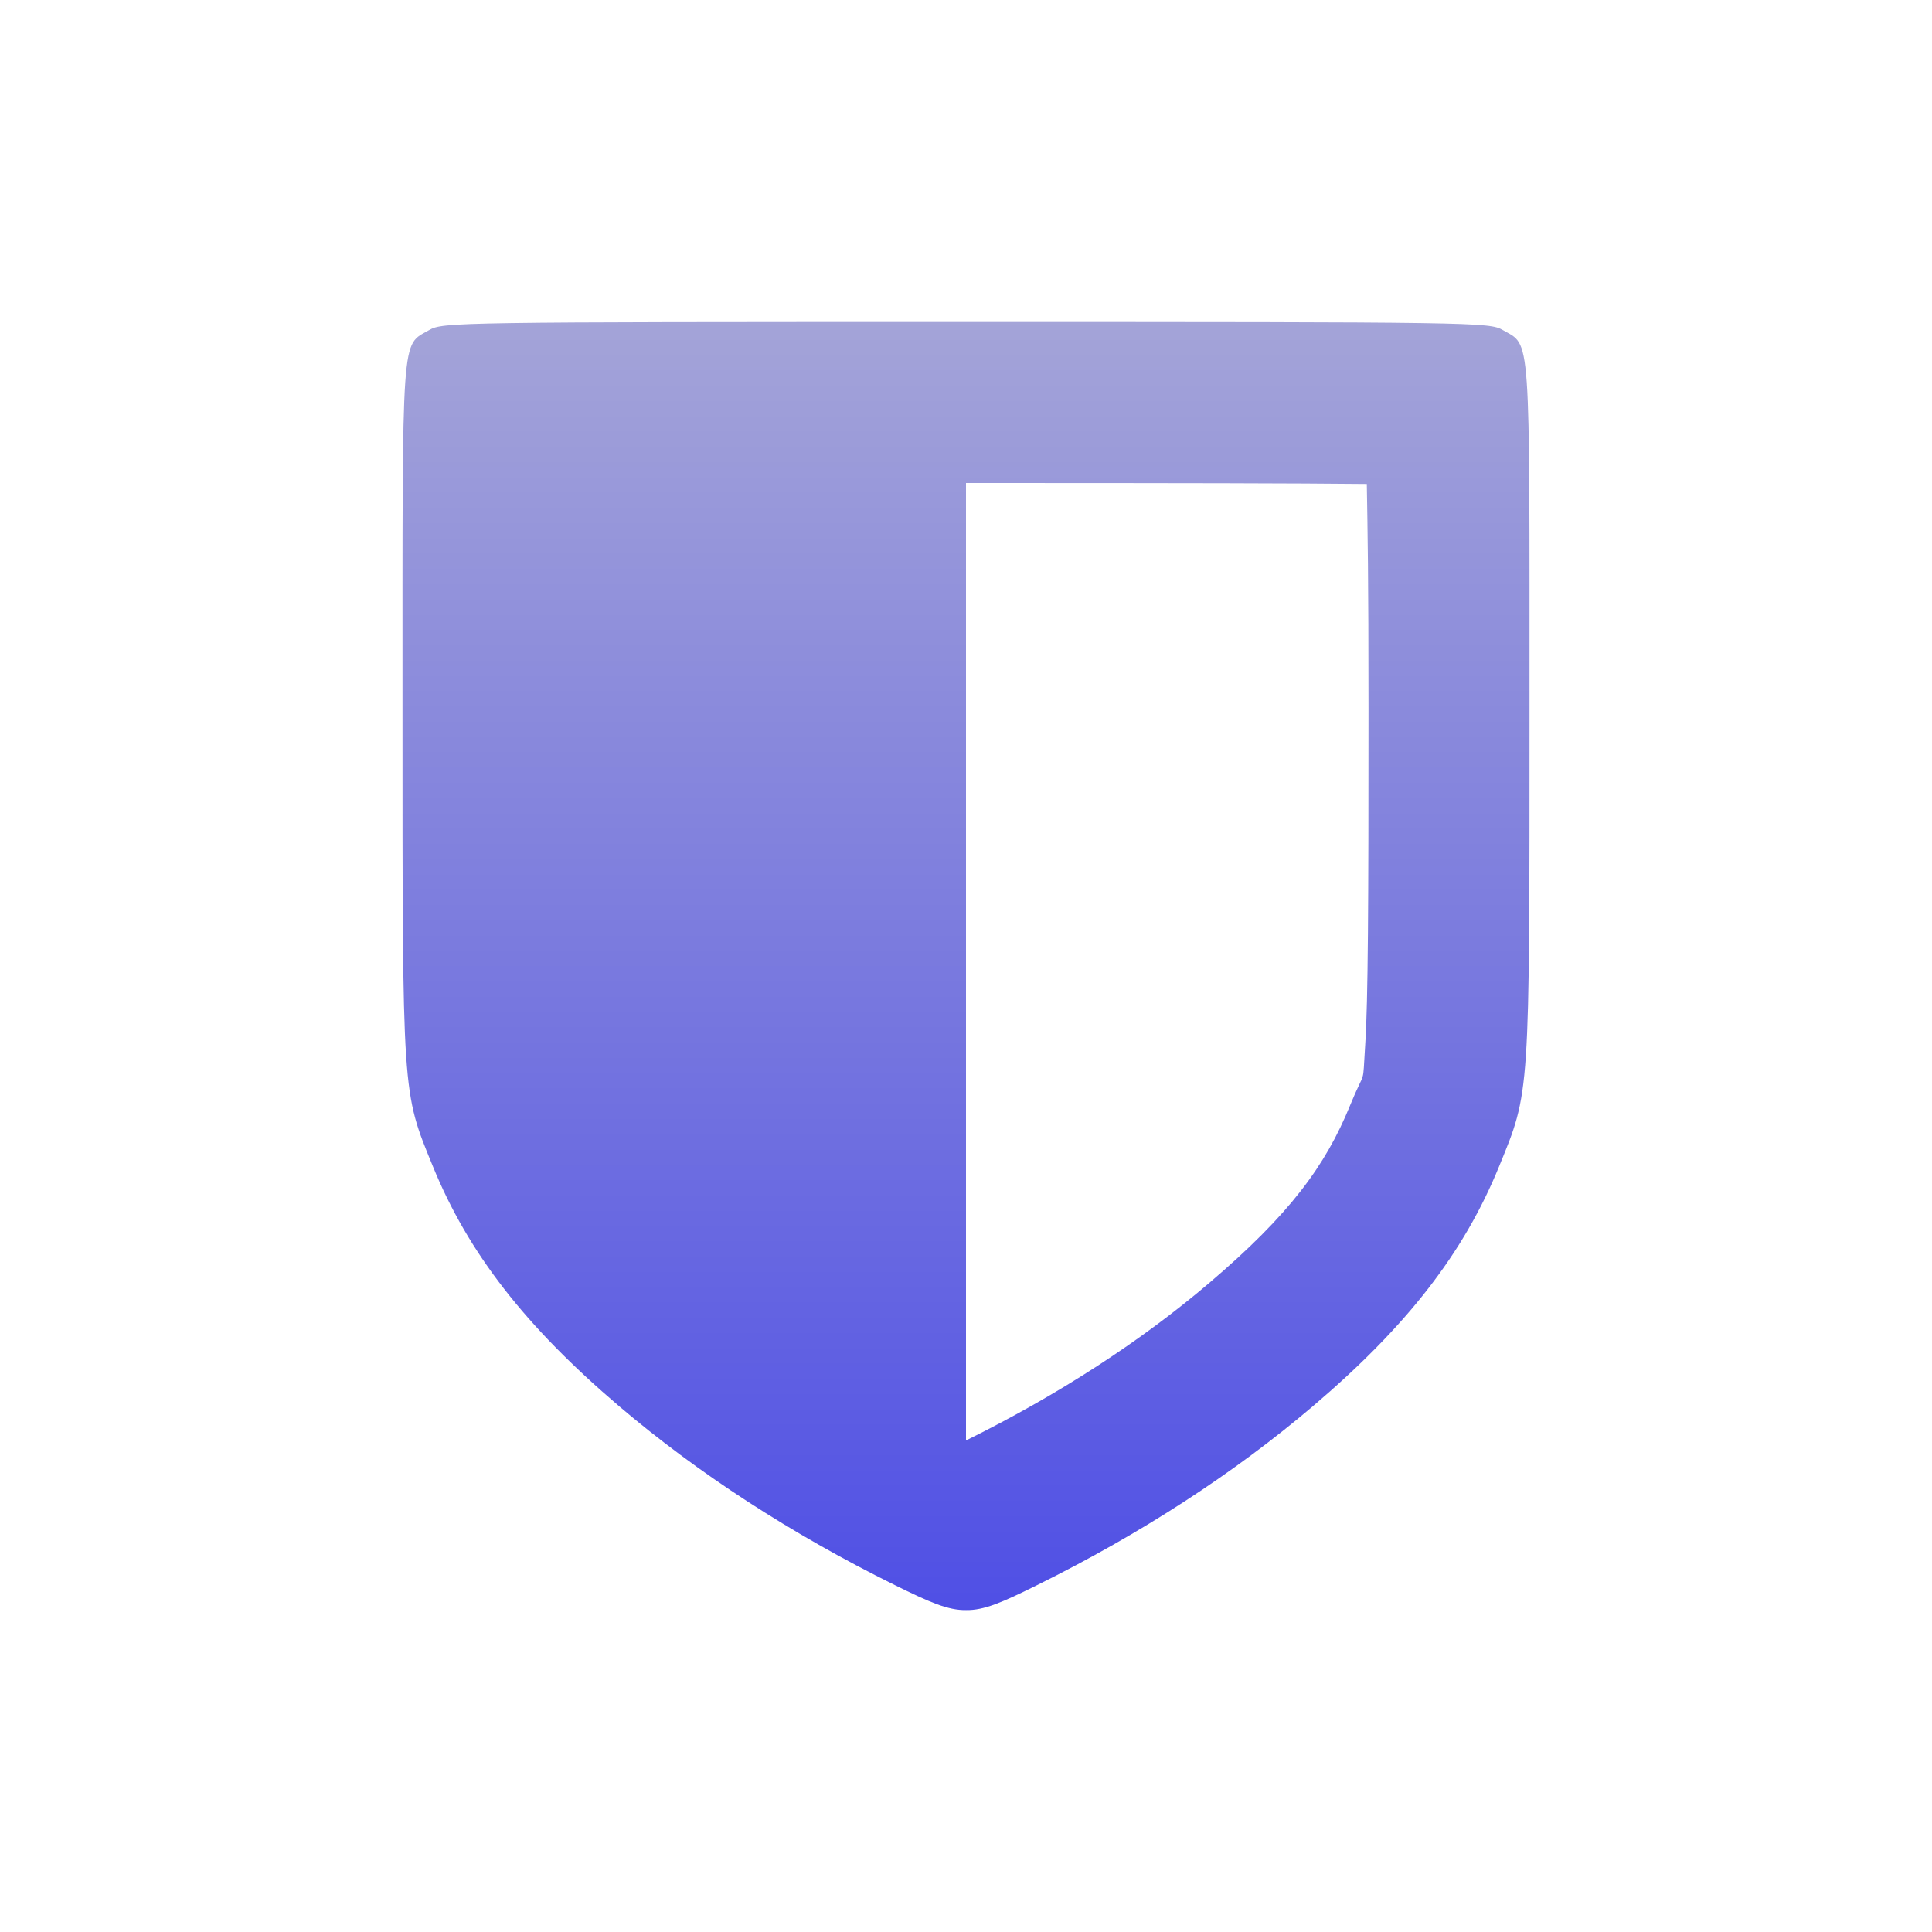 <svg xmlns="http://www.w3.org/2000/svg" width="24" height="24" version="1.1">
 <defs>
  <style id="current-color-scheme" type="text/css">
   .ColorScheme-Text { color: #e9ecf2; } .ColorScheme-Highlight { color: #1AD6AB; }
  </style>
  <linearGradient id="arrongin" x1="0%" x2="0%" y1="0%" y2="100%">
   <stop offset="0%" style="stop-color:#dd9b44"/>
   <stop offset="100%" style="stop-color:#ad6c16"/>
  </linearGradient>
  <linearGradient id="aurora" x1="0%" x2="0%" y1="0%" y2="100%">
   <stop offset="0%" style="stop-color:#09D4DF"/>
   <stop offset="100%" style="stop-color:#9269F4"/>
  </linearGradient>
  <linearGradient id="cyberneon" x1="0%" x2="0%" y1="0%" y2="100%">
   <stop offset="0" style="stop-color:#0abdc6"/>
   <stop offset="1" style="stop-color:#ea00d9"/>
  </linearGradient>
  <linearGradient id="fitdance" x1="0%" x2="0%" y1="0%" y2="100%">
   <stop offset="0%" style="stop-color:#1AD6AB"/>
   <stop offset="100%" style="stop-color:#329DB6"/>
  </linearGradient>
  <linearGradient id="oomox" x1="0%" x2="0%" y1="0%" y2="100%">
   <stop offset="0%" style="stop-color:#a4a4d8"/>
   <stop offset="100%" style="stop-color:#4f4fe5"/>
  </linearGradient>
  <linearGradient id="rainblue" x1="0%" x2="0%" y1="0%" y2="100%">
   <stop offset="0%" style="stop-color:#00F260"/>
   <stop offset="100%" style="stop-color:#0575E6"/>
  </linearGradient>
  <linearGradient id="sunrise" x1="0%" x2="0%" y1="0%" y2="100%">
   <stop offset="0%" style="stop-color:#FF8501"/>
   <stop offset="100%" style="stop-color:#FFCB01"/>
  </linearGradient>
  <linearGradient id="telinkrin" x1="0%" x2="0%" y1="0%" y2="100%">
   <stop offset="0%" style="stop-color:#b2ced6"/>
   <stop offset="100%" style="stop-color:#6da5b7"/>
  </linearGradient>
  <linearGradient id="60spsycho" x1="0%" x2="0%" y1="0%" y2="100%">
   <stop offset="0%" style="stop-color:#df5940"/>
   <stop offset="25%" style="stop-color:#d8d15f"/>
   <stop offset="50%" style="stop-color:#e9882a"/>
   <stop offset="100%" style="stop-color:#279362"/>
  </linearGradient>
  <linearGradient id="90ssummer" x1="0%" x2="0%" y1="0%" y2="100%">
   <stop offset="0%" style="stop-color:#f618c7"/>
   <stop offset="20%" style="stop-color:#94ffab"/>
   <stop offset="50%" style="stop-color:#fbfd54"/>
   <stop offset="100%" style="stop-color:#0f83ae"/>
  </linearGradient>
 </defs>
 <path fill="url(#oomox)" class="ColorScheme-Text" d="M 12,4 C 5.66,4 5.497,4.003 5.332,4.1 4.981,4.304 5,4.052 5,8.814 c 0,4.833 -0.006,4.737 0.377,5.674 0.44,1.078 1.149,1.988 2.312,2.979 0.977,0.831 2.134,1.584 3.426,2.223 0.437,0.216 0.663,0.314 0.885,0.311 0.222,0.004 0.448,-0.094 0.885,-0.311 1.291,-0.639 2.449,-1.392 3.426,-2.223 1.164,-0.99 1.872,-1.9 2.312,-2.979 C 19.006,13.551 19,13.648 19,8.814 19,4.052 19.019,4.304 18.668,4.1 18.503,4.003 18.34,4 12,4 Z m 0,2 c 2.808,9.17e-5 4.082,0.003 4.979,0.012 C 16.989,6.627 17,7.112 17,8.814 c 0,2.417 -0.005,3.621 -0.041,4.166 -0.036,0.545 0.011,0.265 -0.188,0.752 -0.305,0.748 -0.748,1.354 -1.756,2.211 C 14.181,16.653 13.158,17.322 12,17.894 Z"/>
</svg>
